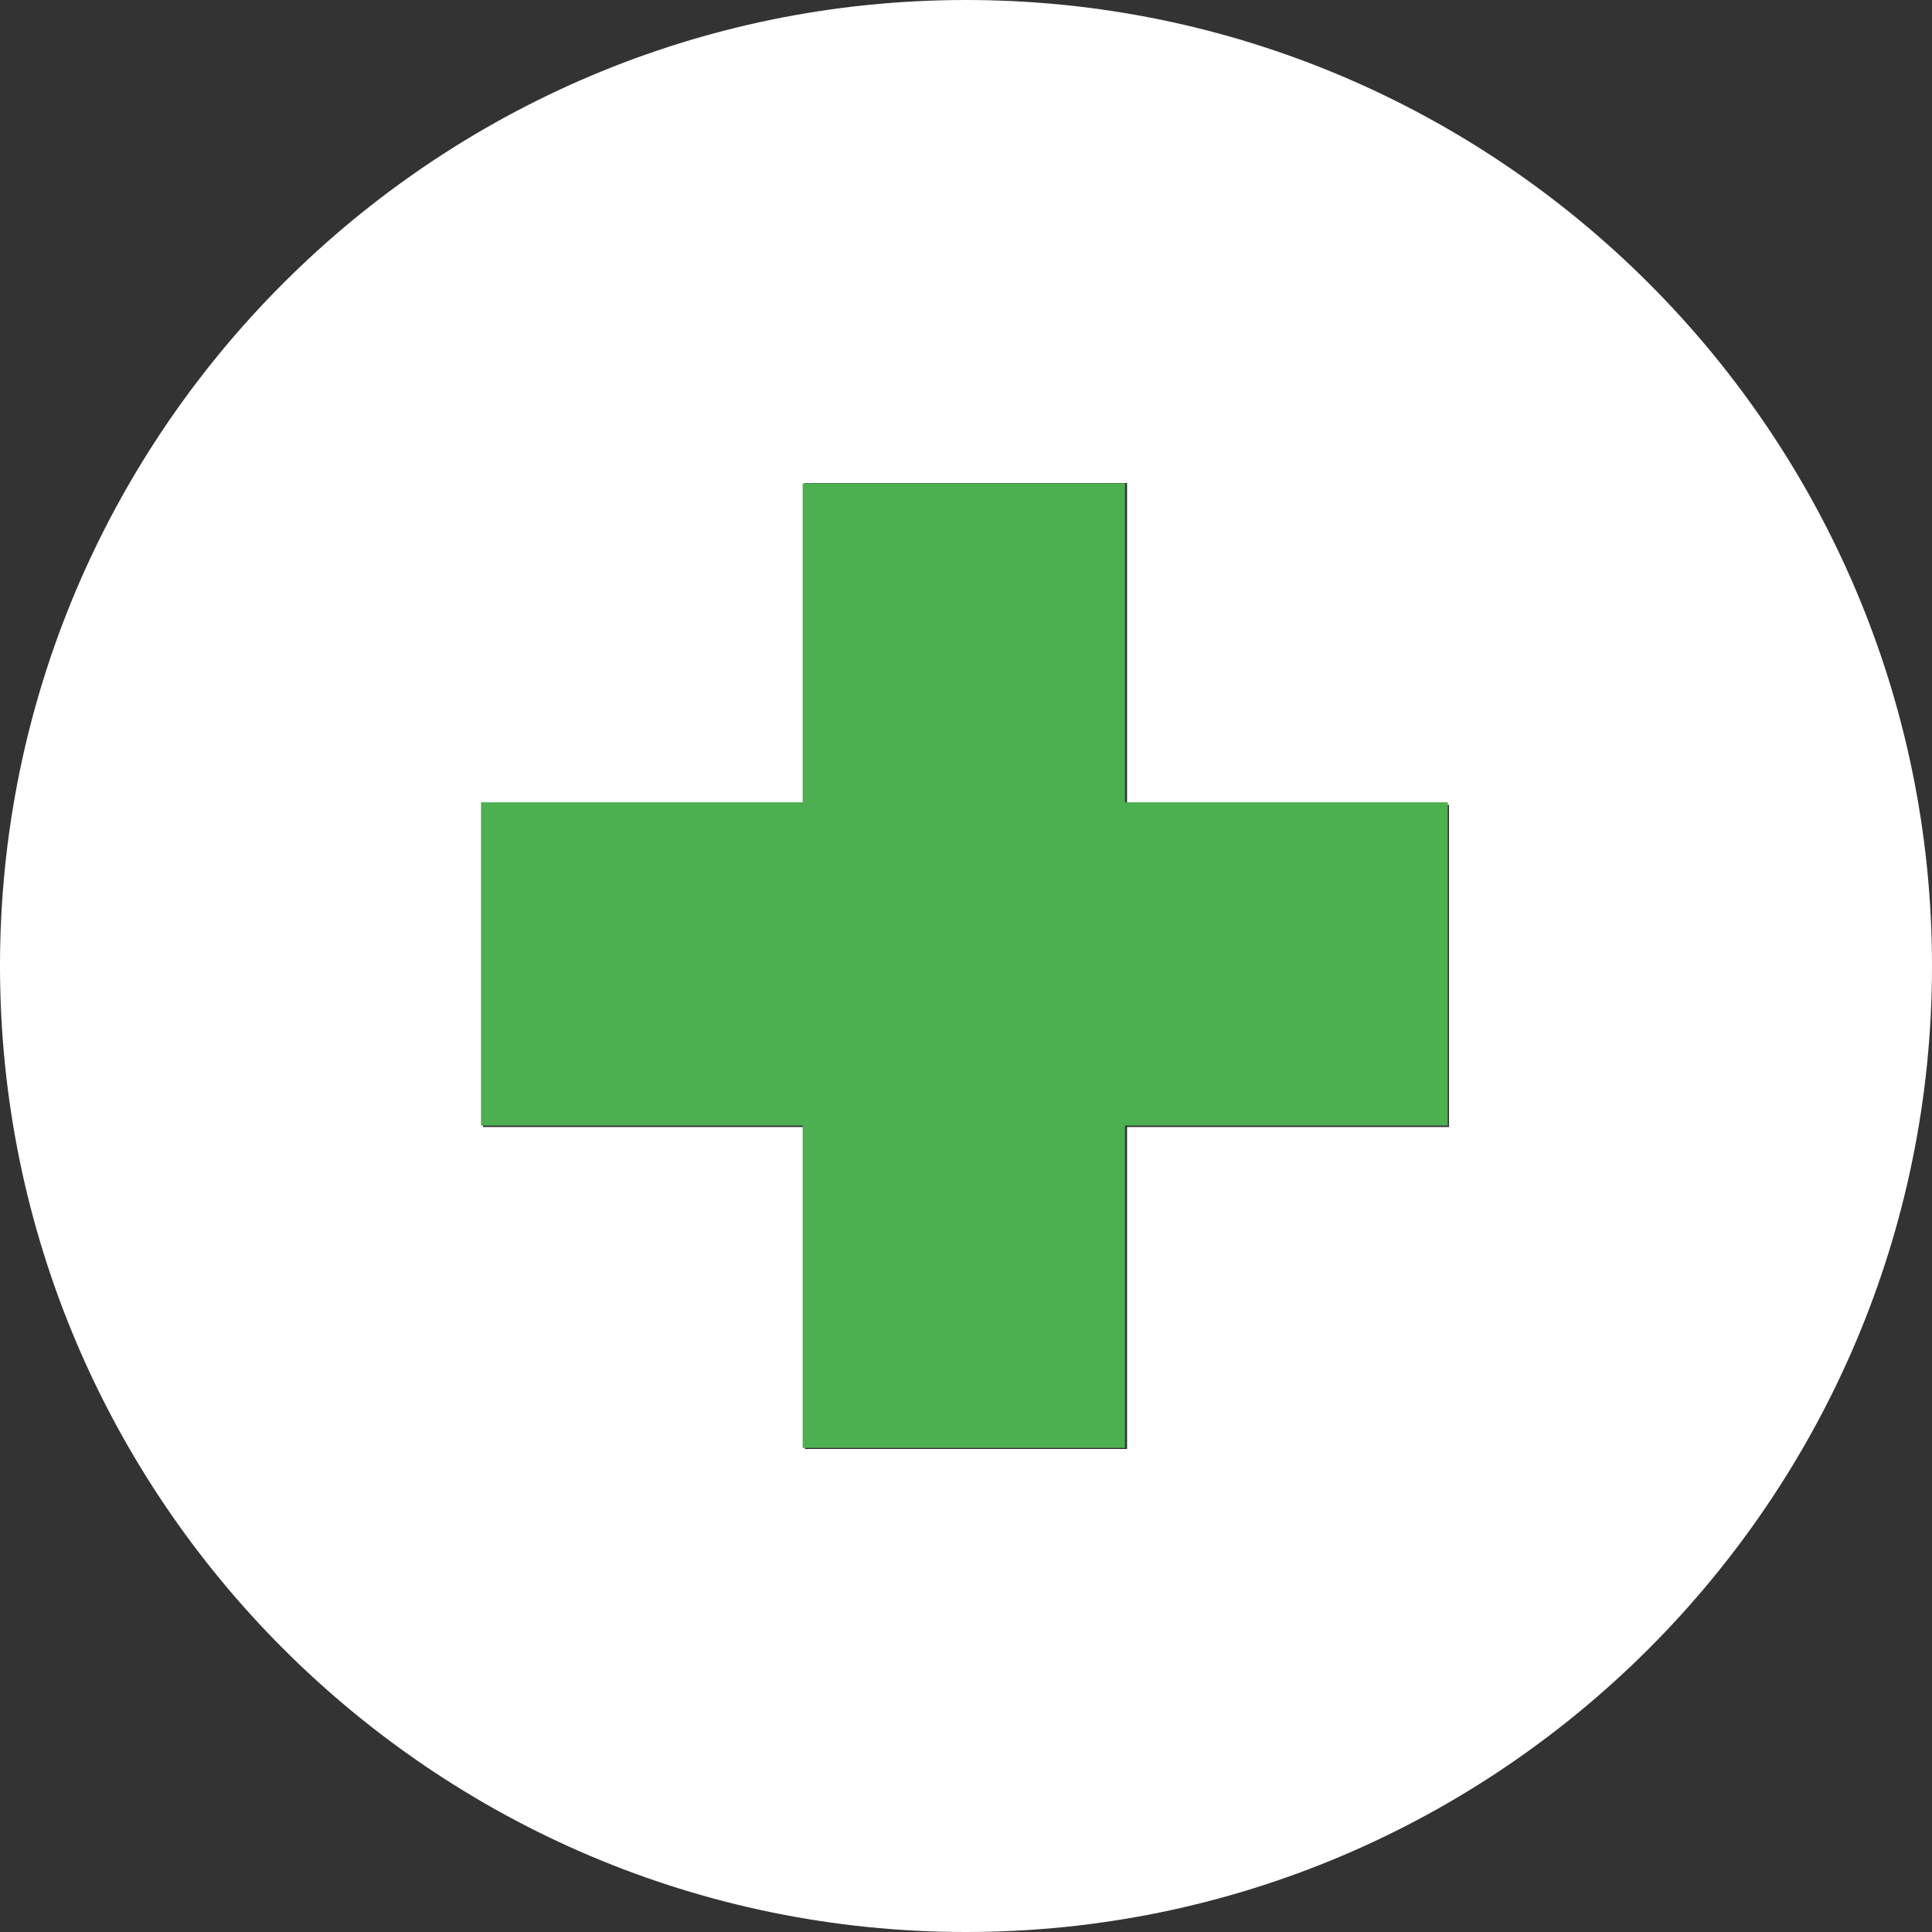 <?xml version="1.0" encoding="UTF-8" standalone="no"?>
<!DOCTYPE svg PUBLIC "-//W3C//DTD SVG 1.1//EN" "http://www.w3.org/Graphics/SVG/1.1/DTD/svg11.dtd">
<svg width="14" height="14" viewBox="0 0 14 14" version="1.1" xmlns="http://www.w3.org/2000/svg" xmlns:xlink="http://www.w3.org/1999/xlink" xml:space="preserve" xmlns:serif="http://www.serif.com/" style="fill-rule:evenodd;clip-rule:evenodd;stroke-linejoin:round;stroke-miterlimit:2;">
    <rect x="0" y="0" width="14" height="14" fill="#333333" stroke="none"/>
    <g id="add-button" serif:id="add button">
        <path id="Vector" d="M7,0C3.14,0 0,3.14 0,7C0,10.86 3.14,14 7,14C10.86,14 14,10.86 14,7C14,3.14 10.86,0 7,0ZM10.5,8.167L8.167,8.167L8.167,10.5L5.833,10.5L5.833,8.167L3.5,8.167L3.5,5.833L5.833,5.833L5.833,3.5L8.167,3.5L8.167,5.833L10.5,5.833L10.5,8.167Z" style="fill:white;fill-rule:nonzero;"/>
        <g transform="matrix(0.991,0,0,1.002,0.03,-0.023)">
            <path d="M3.487,5.825L5.839,5.825L5.839,3.518L8.196,3.518L8.196,5.825L10.556,5.825L10.556,8.163L8.196,8.163L8.196,10.494L5.839,10.494L5.839,8.163L3.487,8.163L3.487,5.825Z" style="fill:rgb(76,175,80);"/>
        </g>
    </g>
</svg>
